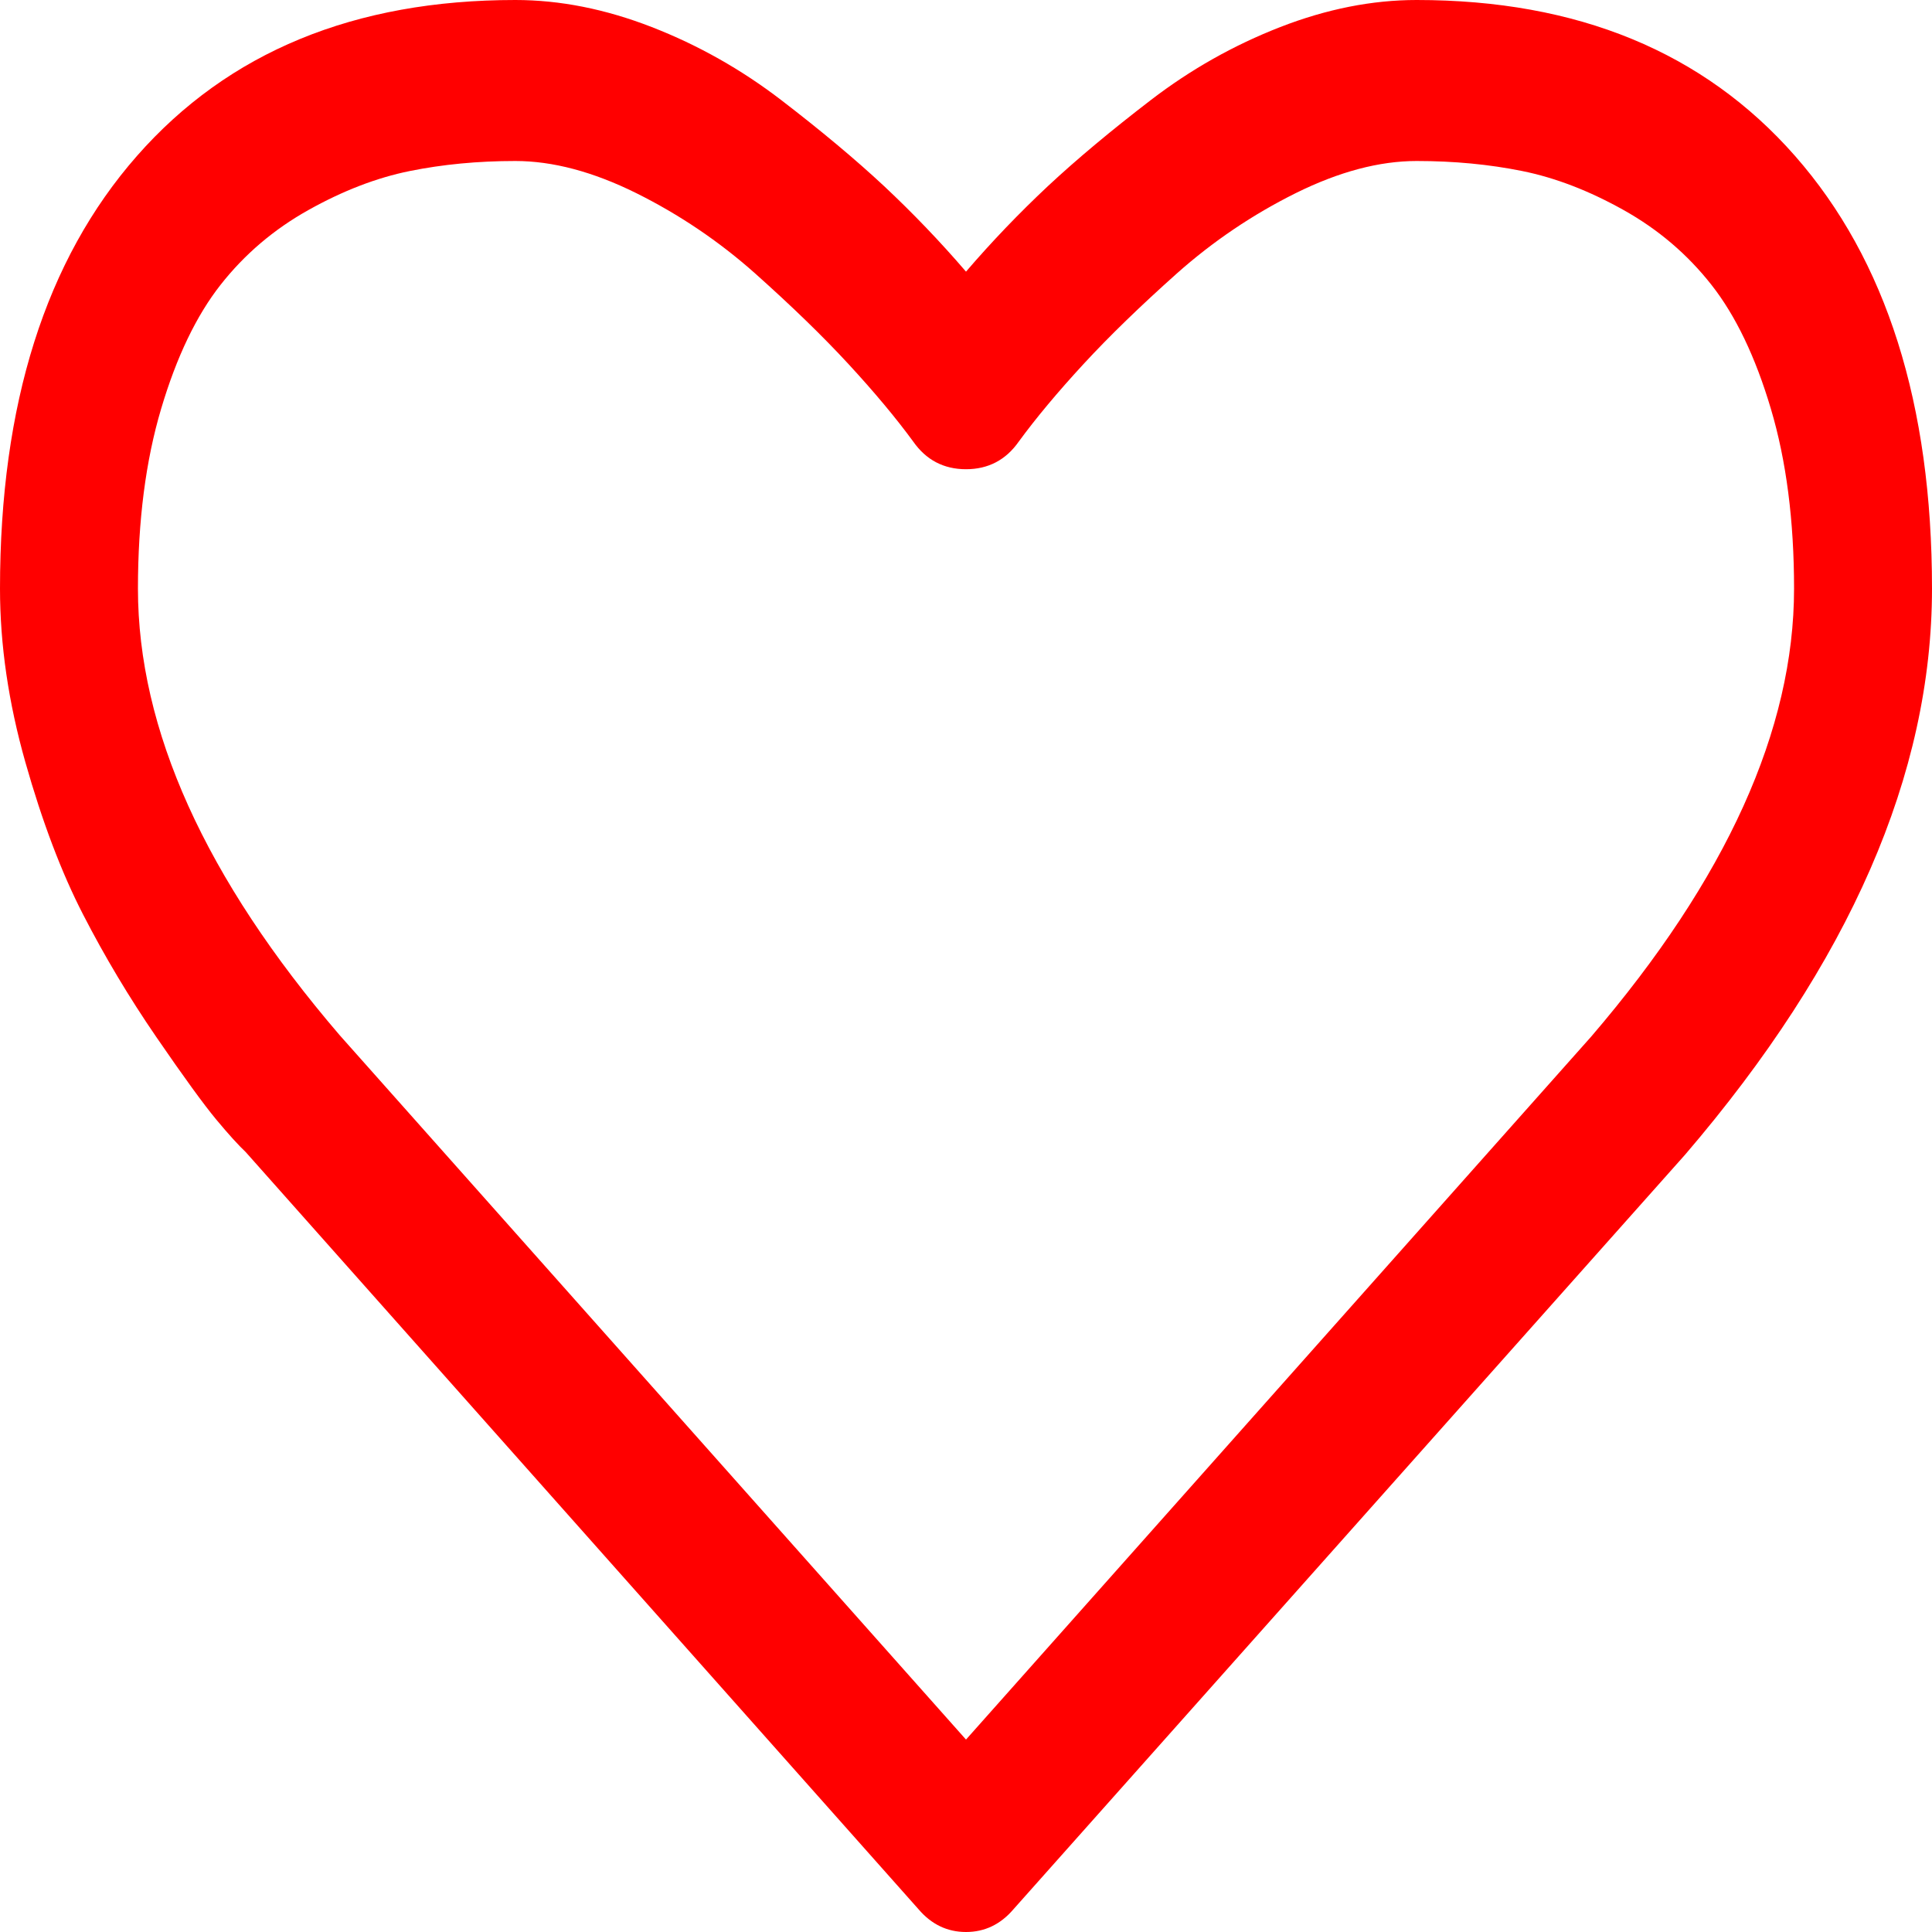﻿<?xml version="1.0" encoding="utf-8"?>
<svg version="1.1" xmlns:xlink="http://www.w3.org/1999/xlink" width="15px" height="15px" xmlns="http://www.w3.org/2000/svg">
  <g transform="matrix(1 0 0 1 -73 -160 )">
    <path d="M 12.355 8.047  C 13.404 6.823  13.929 5.664  13.929 4.57  C 13.929 4.043  13.869 3.577  13.749 3.174  C 13.629 2.77  13.475 2.45  13.288 2.212  C 13.101 1.974  12.874 1.781  12.606 1.631  C 12.338 1.481  12.076 1.38  11.819 1.328  C 11.562 1.276  11.289 1.25  10.999 1.25  C 10.709 1.25  10.396 1.333  10.061 1.499  C 9.727 1.665  9.418 1.873  9.136 2.124  C 8.855 2.375  8.613 2.609  8.412 2.827  C 8.211 3.045  8.044 3.245  7.91 3.428  C 7.81 3.571  7.673 3.643  7.5 3.643  C 7.327 3.643  7.19 3.571  7.09 3.428  C 6.956 3.245  6.789 3.045  6.588 2.827  C 6.387 2.609  6.145 2.375  5.864 2.124  C 5.582 1.873  5.273 1.665  4.939 1.499  C 4.604 1.333  4.291 1.25  4.001 1.25  C 3.711 1.25  3.438 1.276  3.181 1.328  C 2.924 1.38  2.662 1.481  2.394 1.631  C 2.126 1.781  1.899 1.974  1.712 2.212  C 1.525 2.45  1.371 2.77  1.251 3.174  C 1.131 3.577  1.071 4.043  1.071 4.57  C 1.071 5.664  1.593 6.82  2.637 8.037  L 7.5 13.506  L 12.355 8.047  Z M 13.937 1.211  C 14.646 2.018  15 3.138  15 4.57  C 15 6.009  14.361 7.474  13.083 8.965  L 7.868 14.824  C 7.768 14.941  7.645 15  7.5 15  C 7.355 15  7.232 14.941  7.132 14.824  L 1.908 8.945  C 1.853 8.893  1.776 8.809  1.678 8.691  C 1.581 8.574  1.426 8.361  1.214 8.052  C 1.002 7.743  0.812 7.425  0.645 7.1  C 0.477 6.774  0.328 6.38  0.197 5.918  C 0.066 5.456  0 5.007  0 4.57  C 0 3.138  0.354 2.018  1.063 1.211  C 1.772 0.404  2.751 0  4.001 0  C 4.347 0  4.7 0.07  5.06 0.21  C 5.42 0.35  5.755 0.539  6.064 0.776  C 6.374 1.014  6.641 1.237  6.864 1.445  C 7.087 1.654  7.299 1.875  7.5 2.109  C 7.701 1.875  7.913 1.654  8.136 1.445  C 8.359 1.237  8.626 1.014  8.936 0.776  C 9.245 0.539  9.58 0.35  9.94 0.21  C 10.3 0.07  10.653 0  10.999 0  C 12.249 0  13.228 0.404  13.937 1.211  Z " fill-rule="nonzero" fill="#ff0000" stroke="none" transform="matrix(1 0 0 1 73 160 )" />
  </g>
</svg>